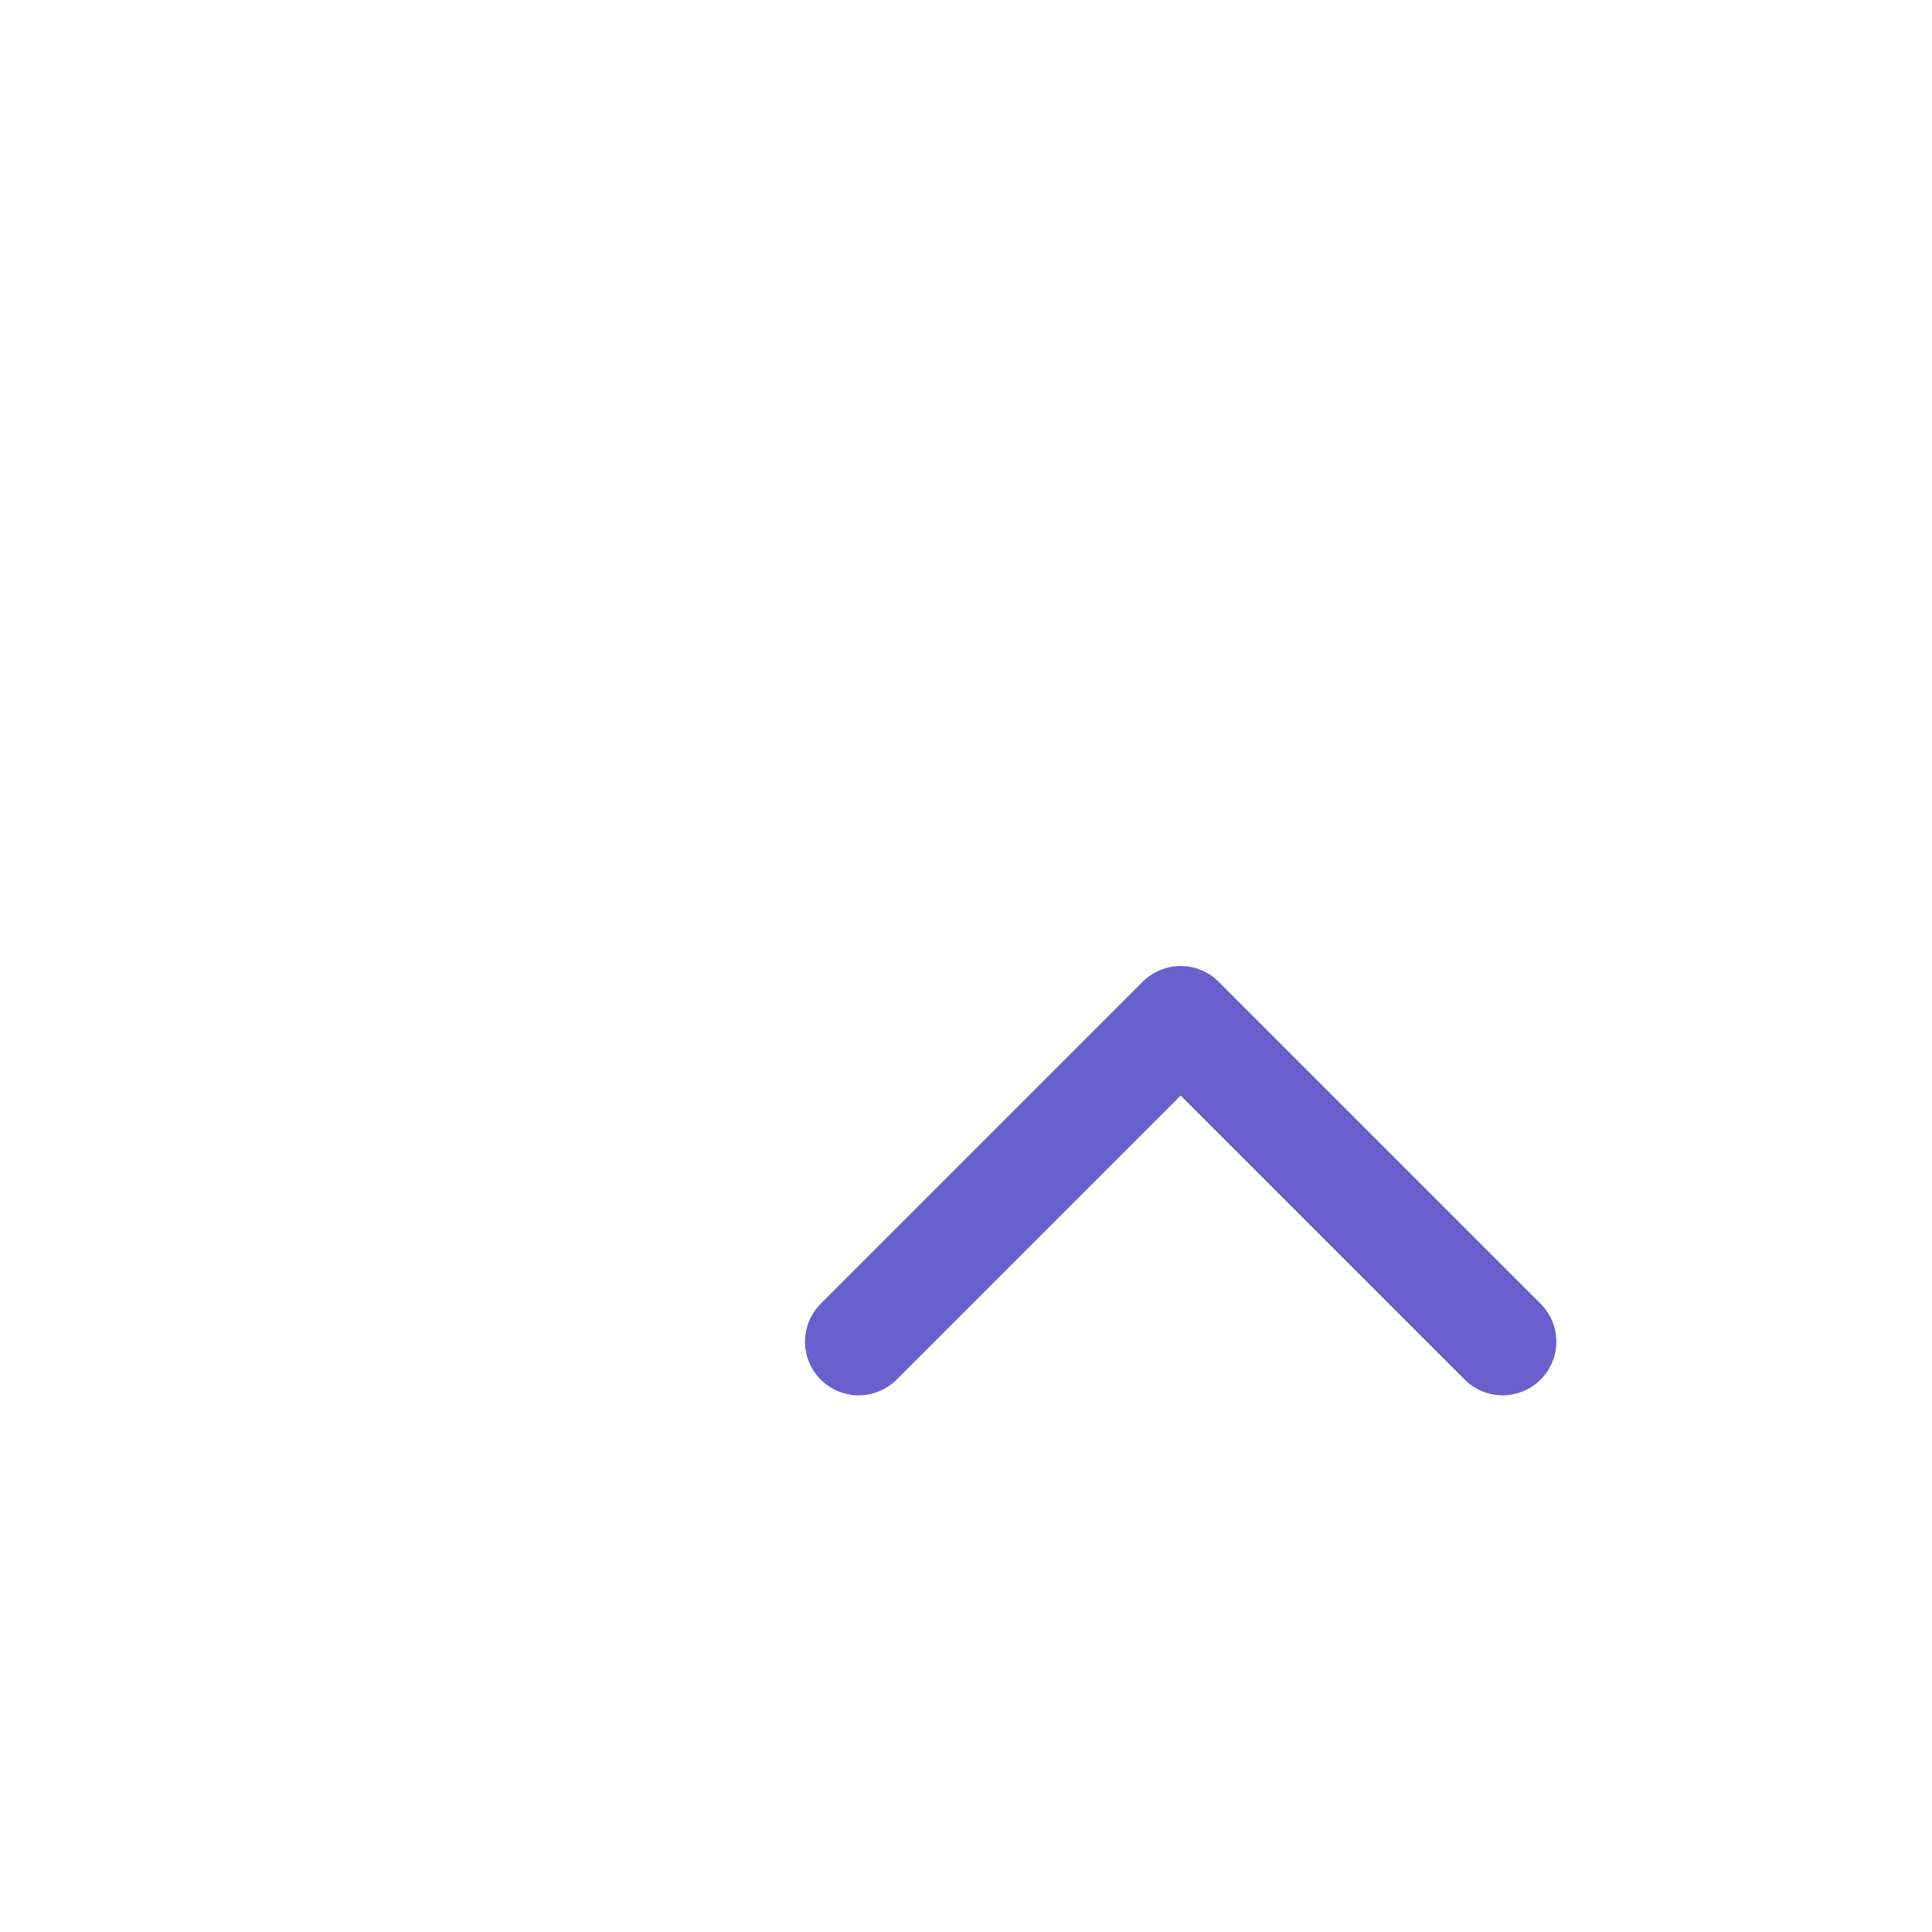 <svg width="18" height="18" viewBox="0 0 18 18" fill="none" xmlns="http://www.w3.org/2000/svg">
<path d="M6 7.5L9 10.5L12 7.5" transform="rotate(180, 10 10)" stroke="rgb(105, 96, 205)" stroke-width="1" stroke-linecap="round" stroke-linejoin="round"/>
</svg>
